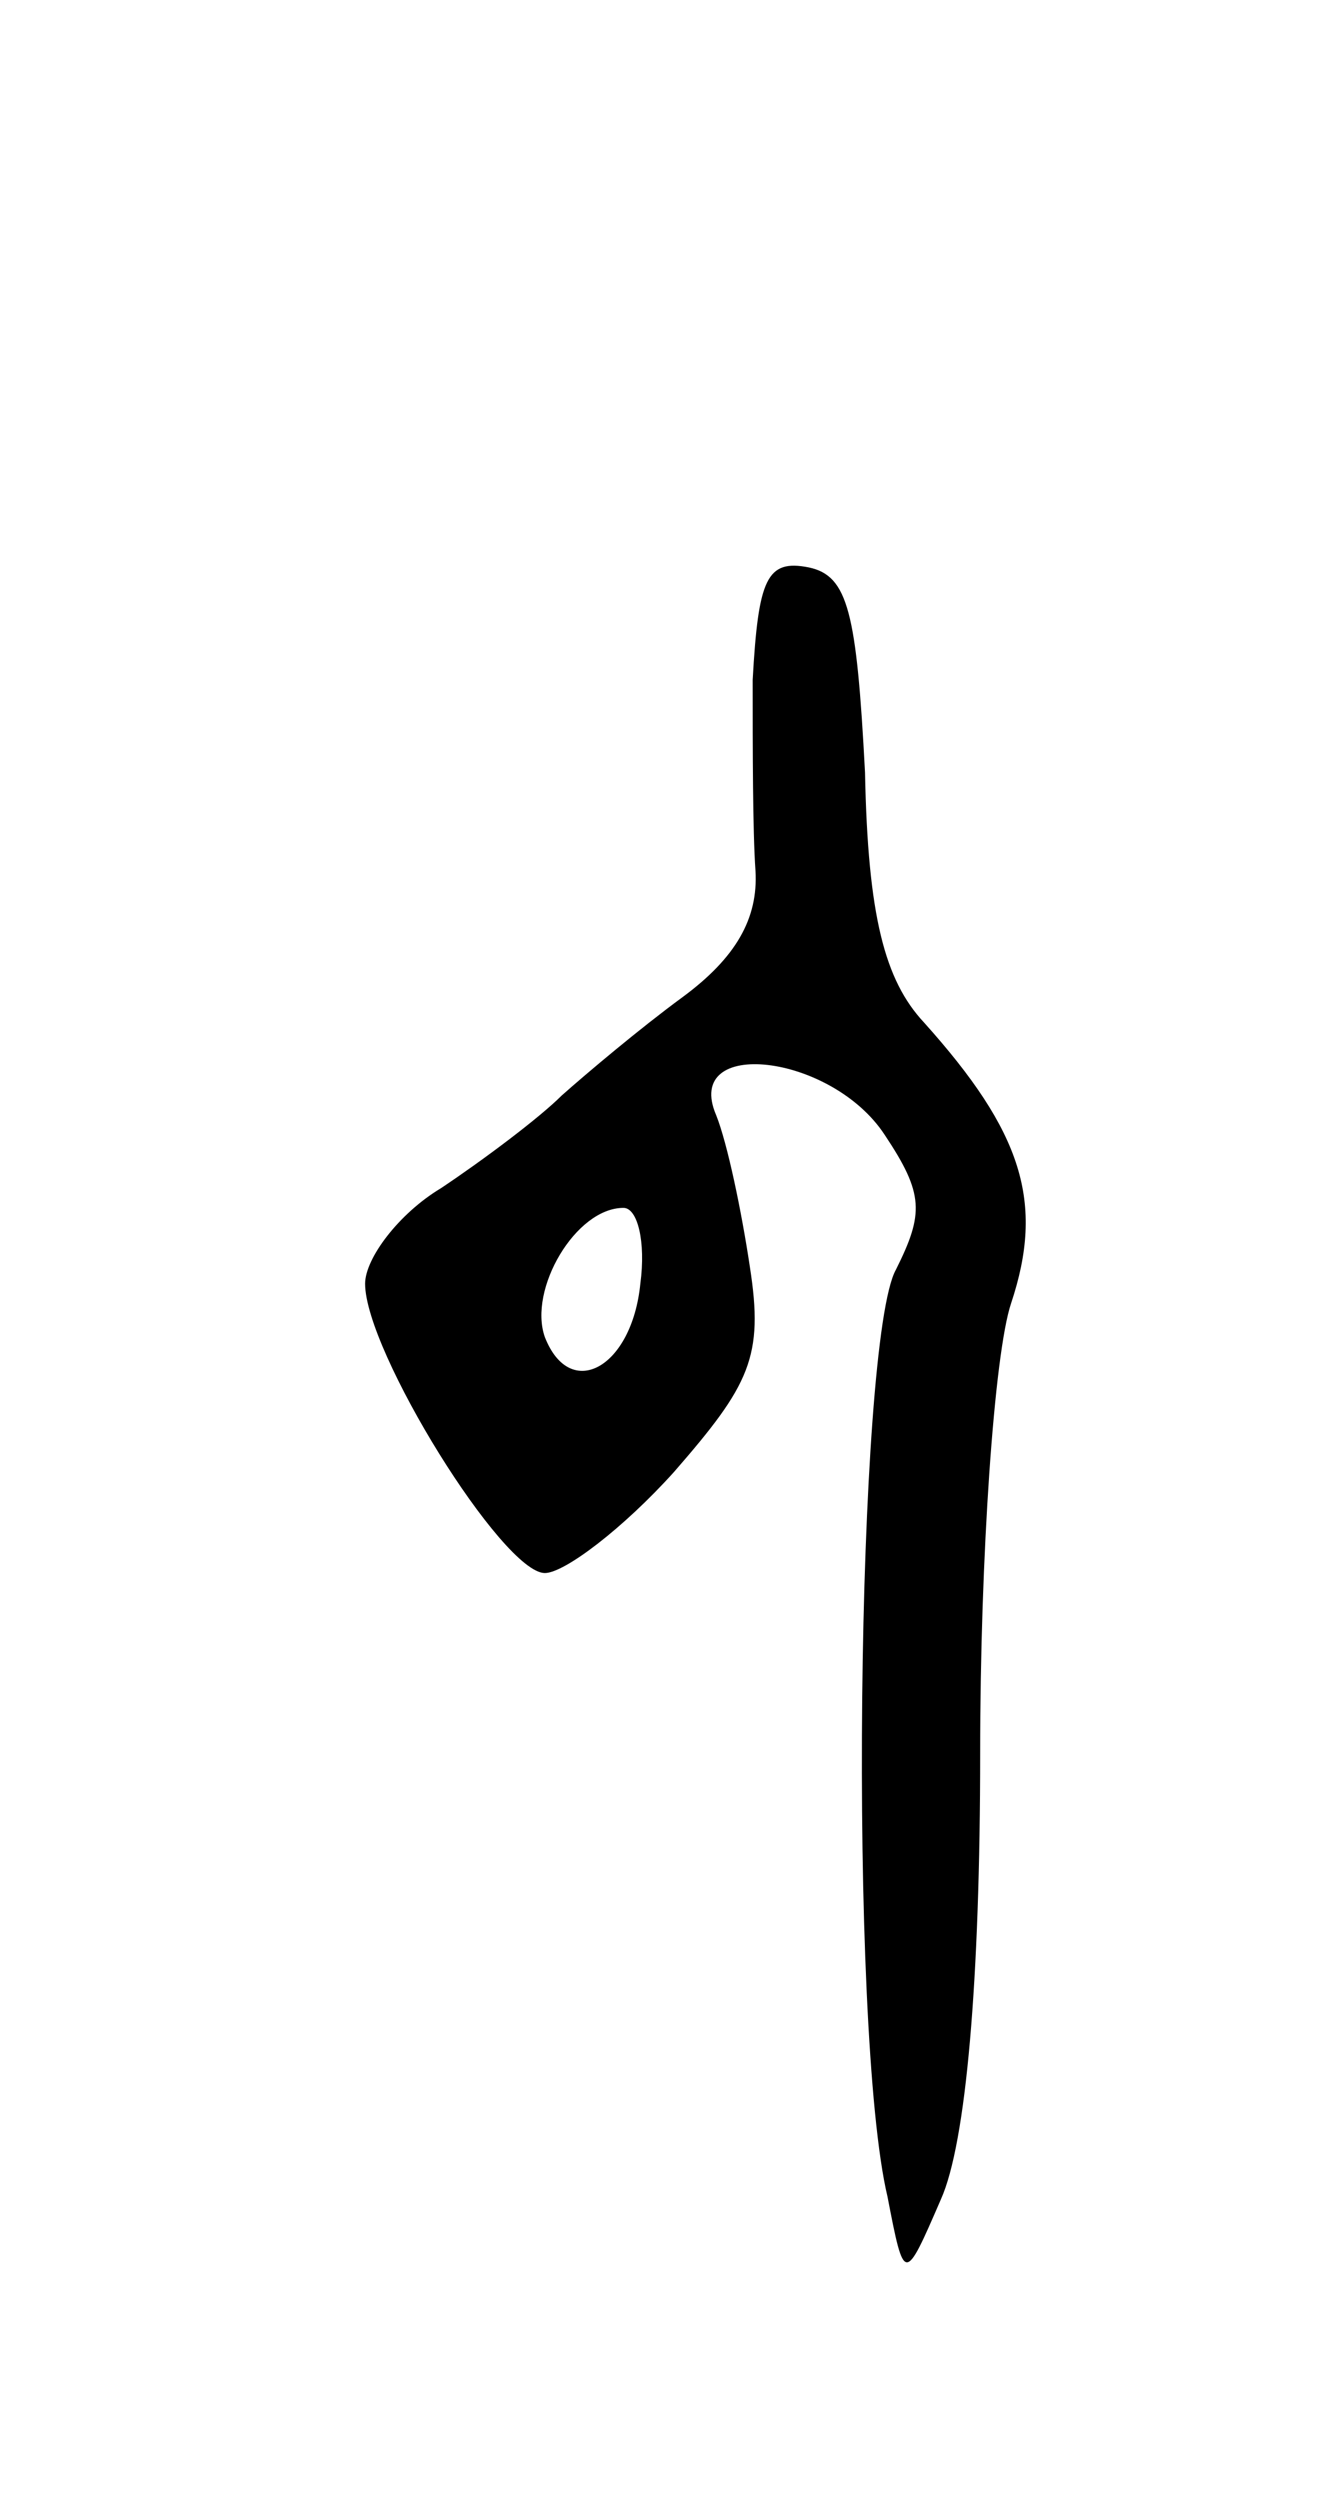 <svg version="1.0" xmlns="http://www.w3.org/2000/svg"
 width="47pt" height="89pt" viewBox="0 0 47 89"
 preserveAspectRatio="xMidYMid meet">
<g transform="translate(0,89) scale(0.1,-0.1)"
fill="#000000" stroke="none">
<path d="M268 648 c0 -24 0 -54 1 -68 1 -17 -7 -31 -26 -45 -15 -11 -34 -27
-43 -35 -8 -8 -28 -23 -43 -33 -15 -9 -27 -25 -27 -34 0 -24 49 -103 64 -103
7 0 28 16 46 36 27 31 32 41 27 73 -3 20 -8 44 -12 54 -12 28 41 22 60 -7 14
-21 14 -28 4 -48 -14 -25 -17 -271 -3 -330 6 -31 6 -31 19 -1 9 20 14 78 14
159 0 70 5 142 11 160 12 36 4 61 -31 100 -14 15 -20 38 -21 89 -3 57 -6 70
-20 73 -15 3 -18 -4 -20 -40z m-40 -215 c-3 -30 -25 -42 -34 -19 -6 17 11 46
28 46 5 0 8 -12 6 -27z"/>
</g>
</svg>
